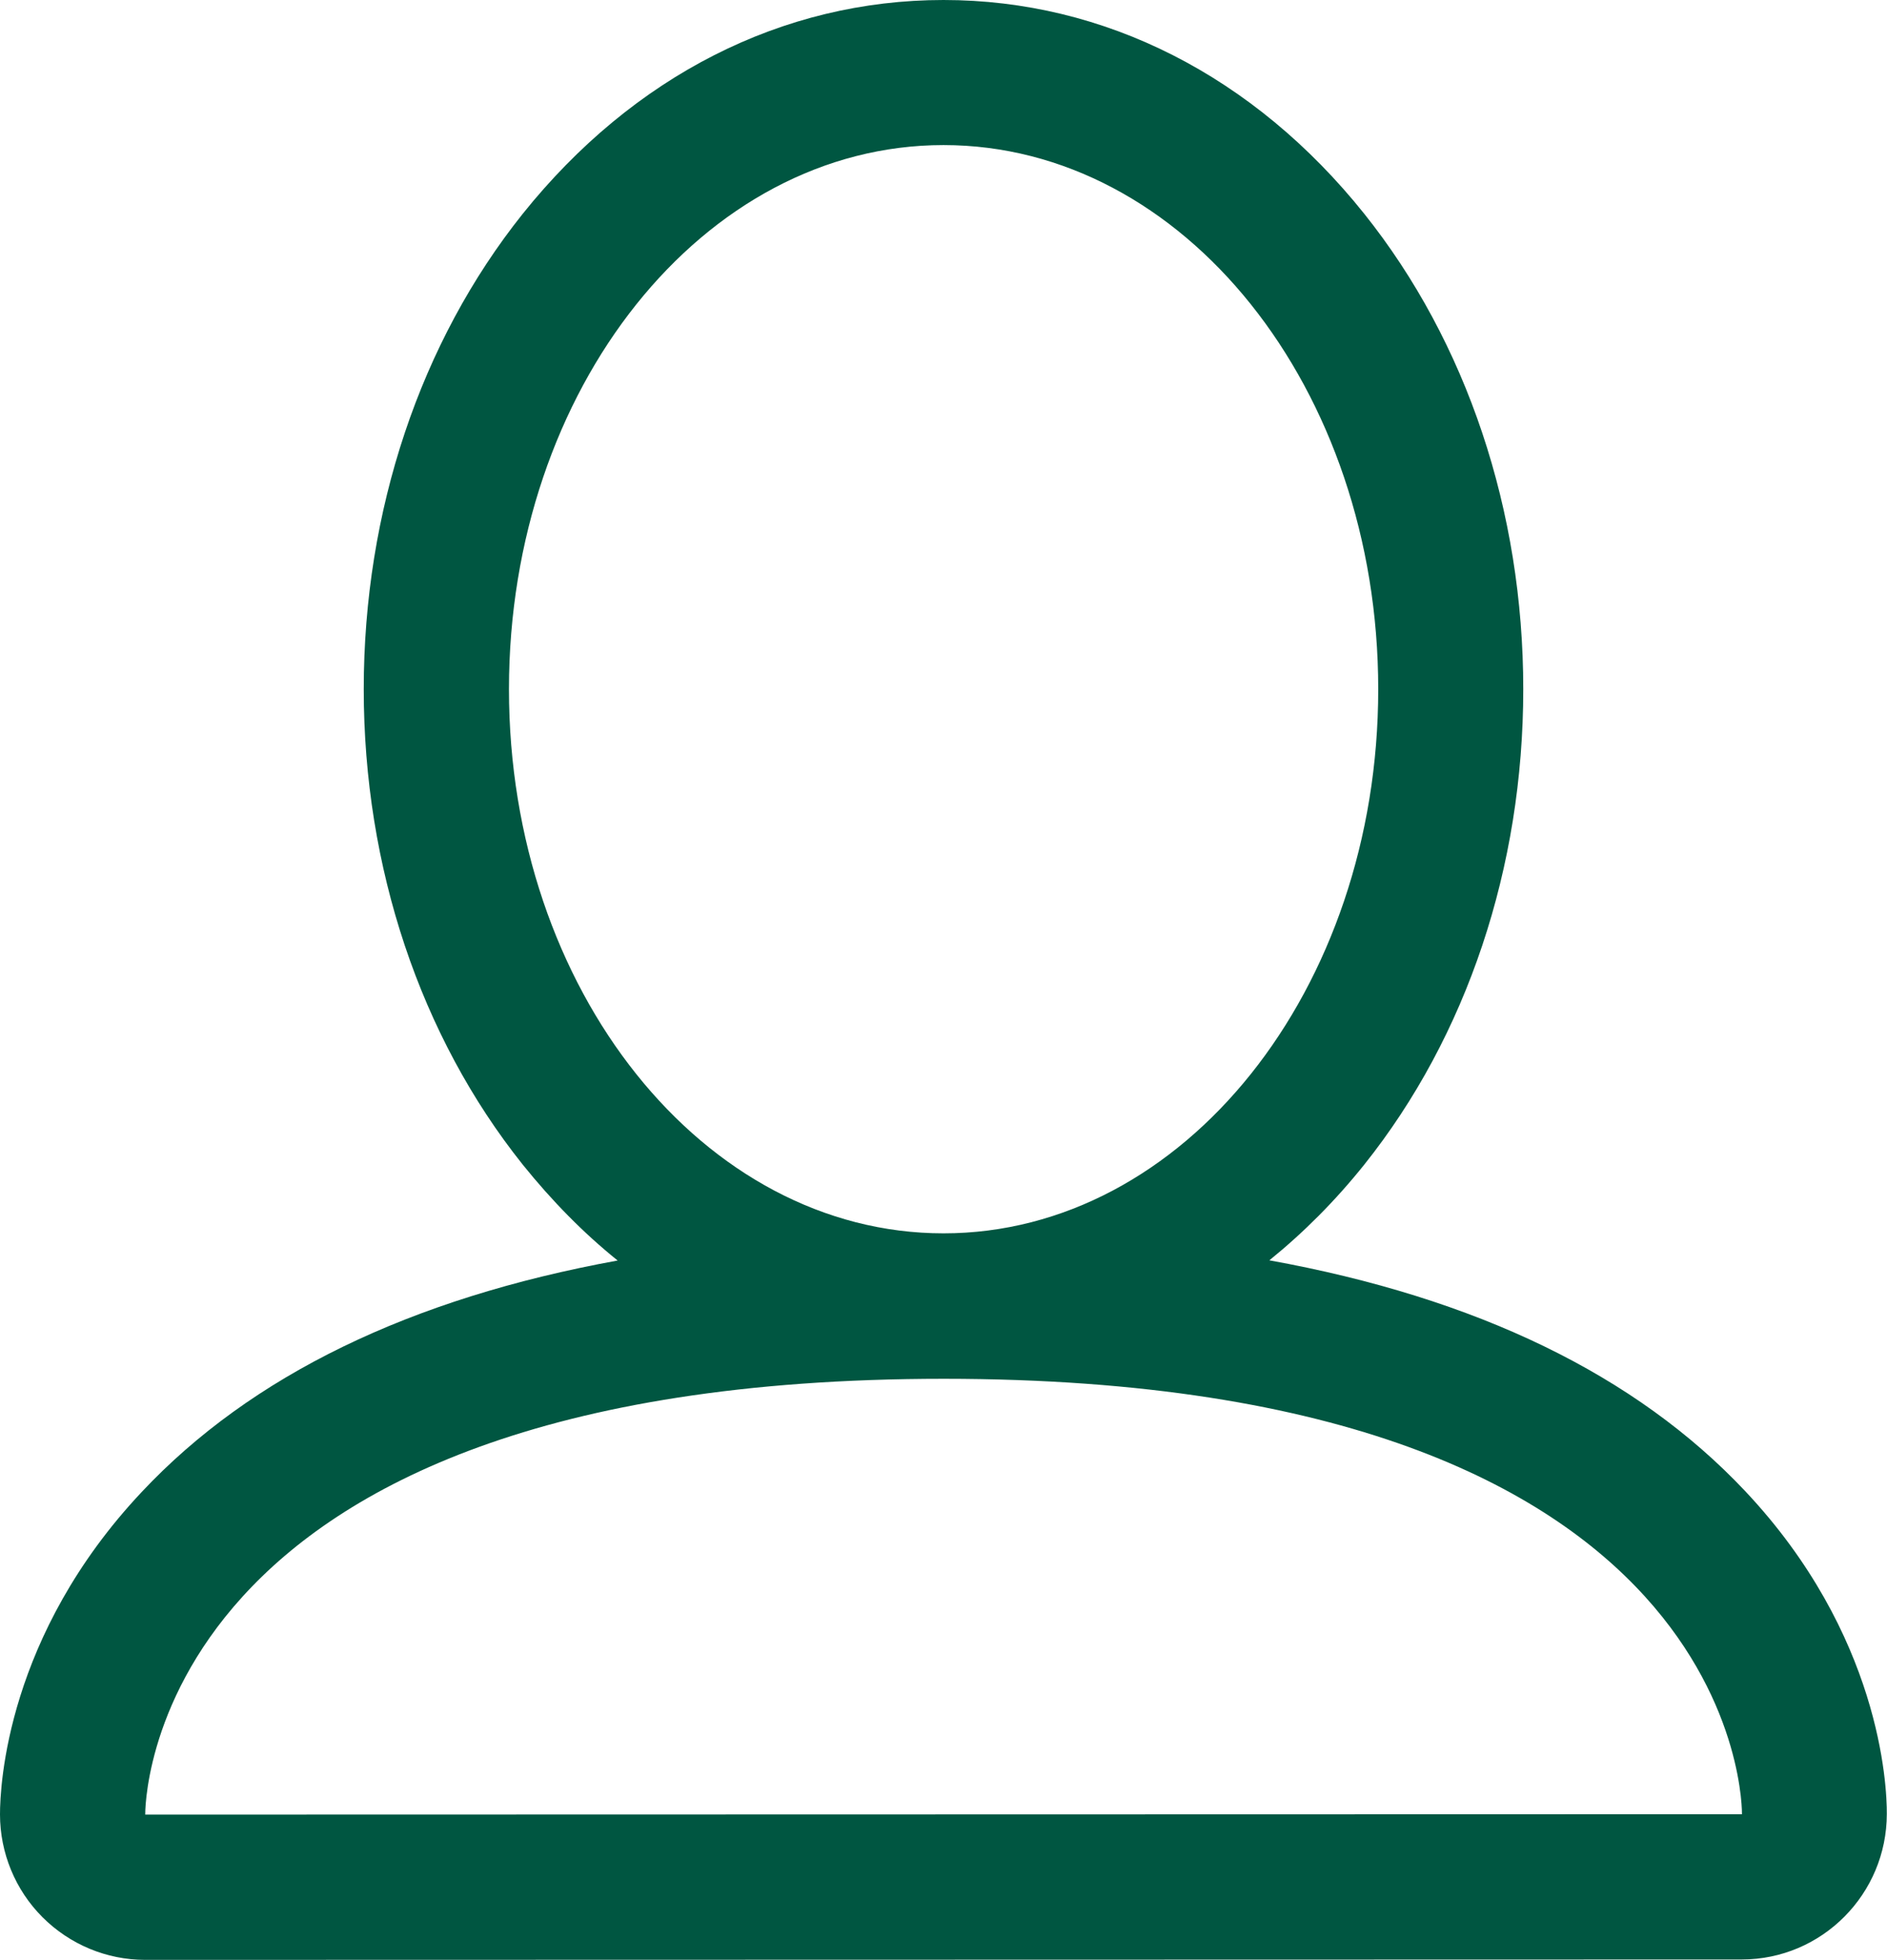 <?xml version="1.0" encoding="utf-8"?>
<!-- Generator: Adobe Illustrator 21.0.0, SVG Export Plug-In . SVG Version: 6.00 Build 0)  -->
<svg version="1.1" id="icons" xmlns="http://www.w3.org/2000/svg" xmlns:xlink="http://www.w3.org/1999/xlink" x="0px" y="0px"
	 viewBox="0 0 986.2 1024" style="enable-background:new 0 0 986.2 1024;" xml:space="preserve">
<path d="M912,779c-57.1-60.6-140.3-100.9-248.6-120.5c17.8-14.4,34.4-31,49.6-50c53.6-67.1,83.1-155.3,83.1-248.4
	c0-93.1-29.5-181.3-83.1-248.4C655.4,39.7,577.3,0,493.1,0c-84.2,0-162.2,39.7-219.9,111.7c-53.6,67.1-83.1,155.3-83.1,248.4
	c0,93,29.5,181.3,83.1,248.4c15.3,19,31.8,35.8,49.6,50.1c-108.3,19.7-191.6,60.1-248.7,120.9C3.5,854.5,0,933,0,948
	c0,20.1,8,39.5,22.2,53.7c14.3,14.3,33.6,22.3,53.6,22.3l834.5-0.2c41.9,0,75.8-34.2,75.8-76.1C986.2,932.7,982.7,854,912,779z
	 M266,360.1c0-157,101.7-284.3,227.1-284.3c125.5,0,227.2,127.2,227.2,284.3c0,157-101.7,284.3-227.2,284.3
	C367.6,644.4,266,517.1,266,360.1z M910.4,947.9l-834.5,0.2c0,0-3.6-227.7,417.4-227.7C914.3,720.5,910.4,947.9,910.4,947.9z" fill="#005641"/>
</svg>
